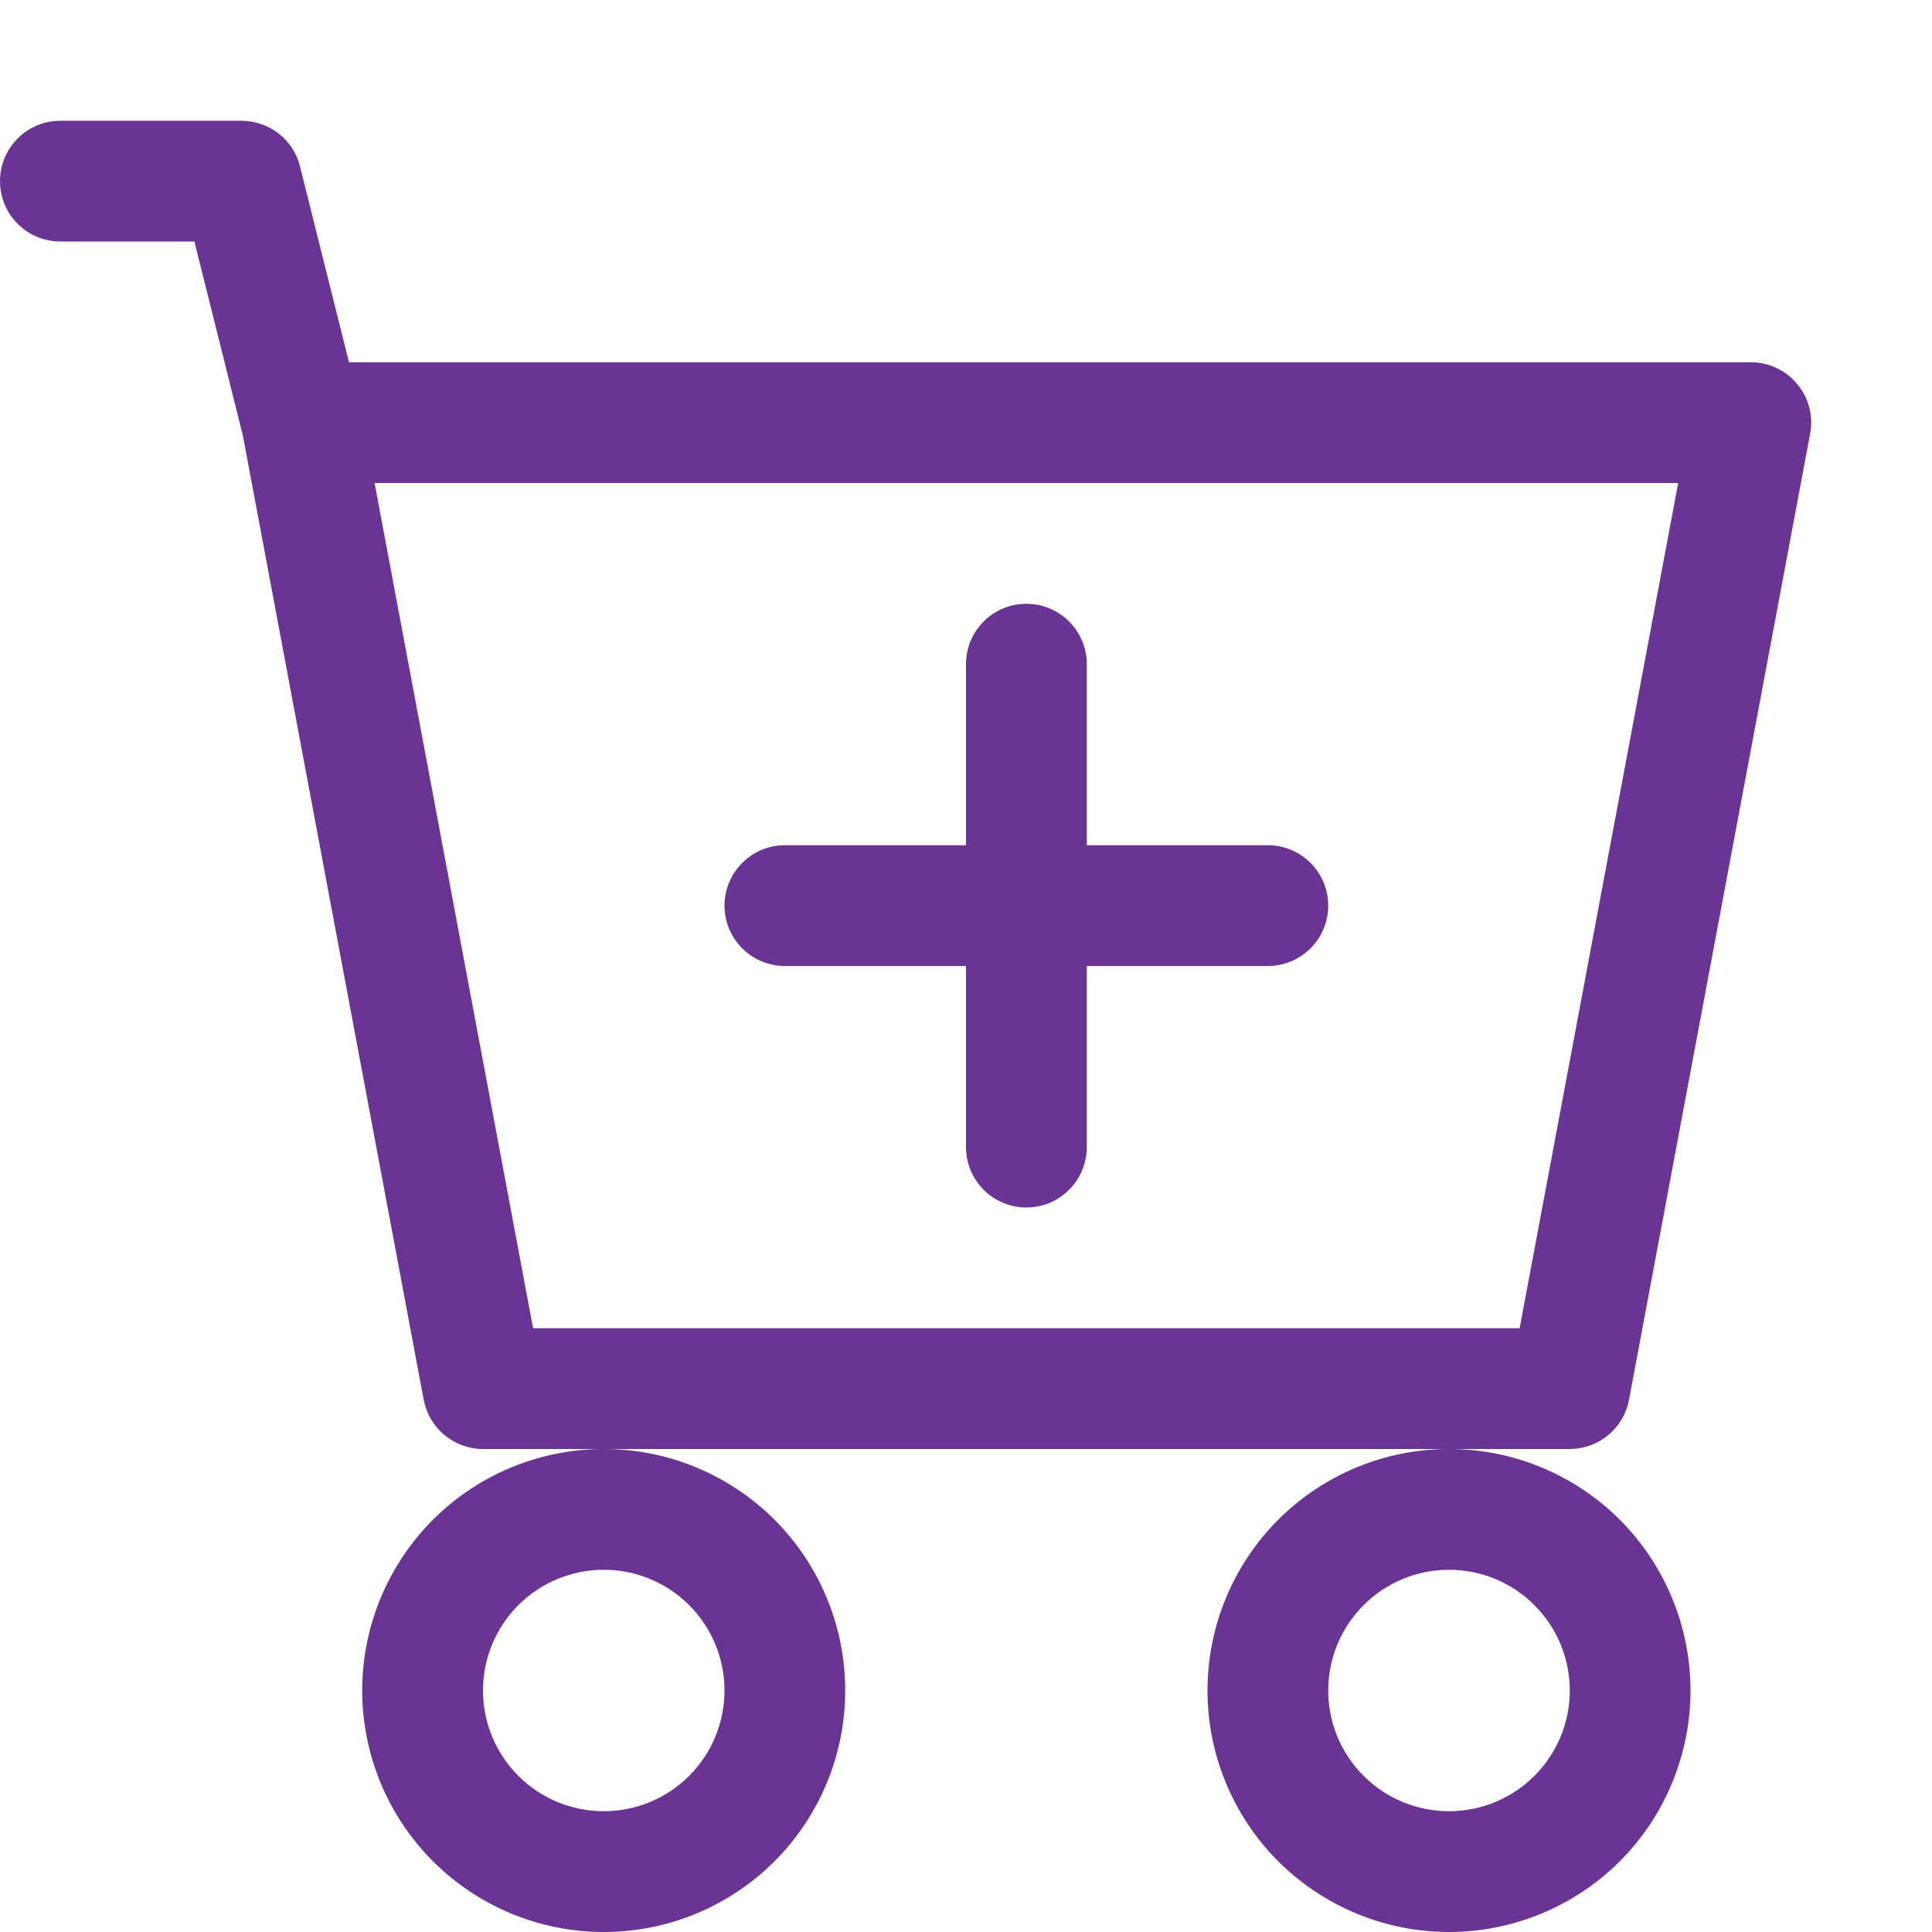 <svg width="27" height="27" viewBox="0 0 27 27" fill="none" xmlns="http://www.w3.org/2000/svg">
<g clip-path="url(#clip0)">
<path d="M15.188 9.281C15.188 9.057 15.099 8.843 14.94 8.685C14.782 8.526 14.568 8.438 14.344 8.438C14.12 8.438 13.905 8.526 13.747 8.685C13.589 8.843 13.5 9.057 13.5 9.281V11.812H10.969C10.745 11.812 10.53 11.901 10.372 12.06C10.214 12.218 10.125 12.432 10.125 12.656C10.125 12.88 10.214 13.095 10.372 13.253C10.53 13.411 10.745 13.5 10.969 13.5H13.5V16.031C13.5 16.255 13.589 16.47 13.747 16.628C13.905 16.786 14.12 16.875 14.344 16.875C14.568 16.875 14.782 16.786 14.94 16.628C15.099 16.47 15.188 16.255 15.188 16.031V13.5H17.719C17.942 13.5 18.157 13.411 18.315 13.253C18.474 13.095 18.562 12.88 18.562 12.656C18.562 12.432 18.474 12.218 18.315 12.06C18.157 11.901 17.942 11.812 17.719 11.812H15.188V9.281Z" fill="#6A3494"/>
<path d="M0.844 1.688C0.62 1.688 0.405 1.776 0.247 1.935C0.089 2.093 0 2.307 0 2.531C0 2.755 0.089 2.97 0.247 3.128C0.405 3.286 0.62 3.375 0.844 3.375H2.717L3.394 6.087L5.921 19.561C5.958 19.755 6.06 19.93 6.212 20.055C6.363 20.181 6.553 20.25 6.75 20.25H8.438C7.542 20.25 6.684 20.606 6.051 21.238C5.418 21.872 5.062 22.73 5.062 23.625C5.062 24.52 5.418 25.378 6.051 26.012C6.684 26.644 7.542 27 8.438 27C9.333 27 10.191 26.644 10.824 26.012C11.457 25.378 11.812 24.52 11.812 23.625C11.812 22.73 11.457 21.872 10.824 21.238C10.191 20.606 9.333 20.25 8.438 20.25H20.25C19.355 20.25 18.497 20.606 17.863 21.238C17.231 21.872 16.875 22.73 16.875 23.625C16.875 24.52 17.231 25.378 17.863 26.012C18.497 26.644 19.355 27 20.25 27C21.145 27 22.003 26.644 22.637 26.012C23.269 25.378 23.625 24.52 23.625 23.625C23.625 22.73 23.269 21.872 22.637 21.238C22.003 20.606 21.145 20.25 20.25 20.25H21.938C22.134 20.25 22.325 20.181 22.476 20.055C22.627 19.93 22.73 19.755 22.766 19.561L25.297 6.061C25.32 5.94 25.316 5.814 25.285 5.694C25.254 5.575 25.197 5.463 25.117 5.368C25.038 5.272 24.939 5.195 24.827 5.143C24.715 5.09 24.593 5.063 24.469 5.062H4.877L4.193 2.327C4.148 2.144 4.043 1.982 3.894 1.866C3.746 1.751 3.563 1.688 3.375 1.688H0.844ZM7.45 18.562L5.235 6.75H23.453L21.237 18.562H7.45ZM10.125 23.625C10.125 24.073 9.947 24.502 9.631 24.818C9.314 25.135 8.885 25.312 8.438 25.312C7.99 25.312 7.561 25.135 7.244 24.818C6.928 24.502 6.75 24.073 6.75 23.625C6.75 23.177 6.928 22.748 7.244 22.432C7.561 22.115 7.99 21.938 8.438 21.938C8.885 21.938 9.314 22.115 9.631 22.432C9.947 22.748 10.125 23.177 10.125 23.625ZM21.938 23.625C21.938 24.073 21.76 24.502 21.443 24.818C21.127 25.135 20.698 25.312 20.25 25.312C19.802 25.312 19.373 25.135 19.057 24.818C18.74 24.502 18.562 24.073 18.562 23.625C18.562 23.177 18.74 22.748 19.057 22.432C19.373 22.115 19.802 21.938 20.25 21.938C20.698 21.938 21.127 22.115 21.443 22.432C21.76 22.748 21.938 23.177 21.938 23.625Z" fill="#6A3494"/>
</g>
<defs>
<clipPath id="clip0">
<rect width="27" height="27" fill="white"/>
</clipPath>
</defs>
</svg>
